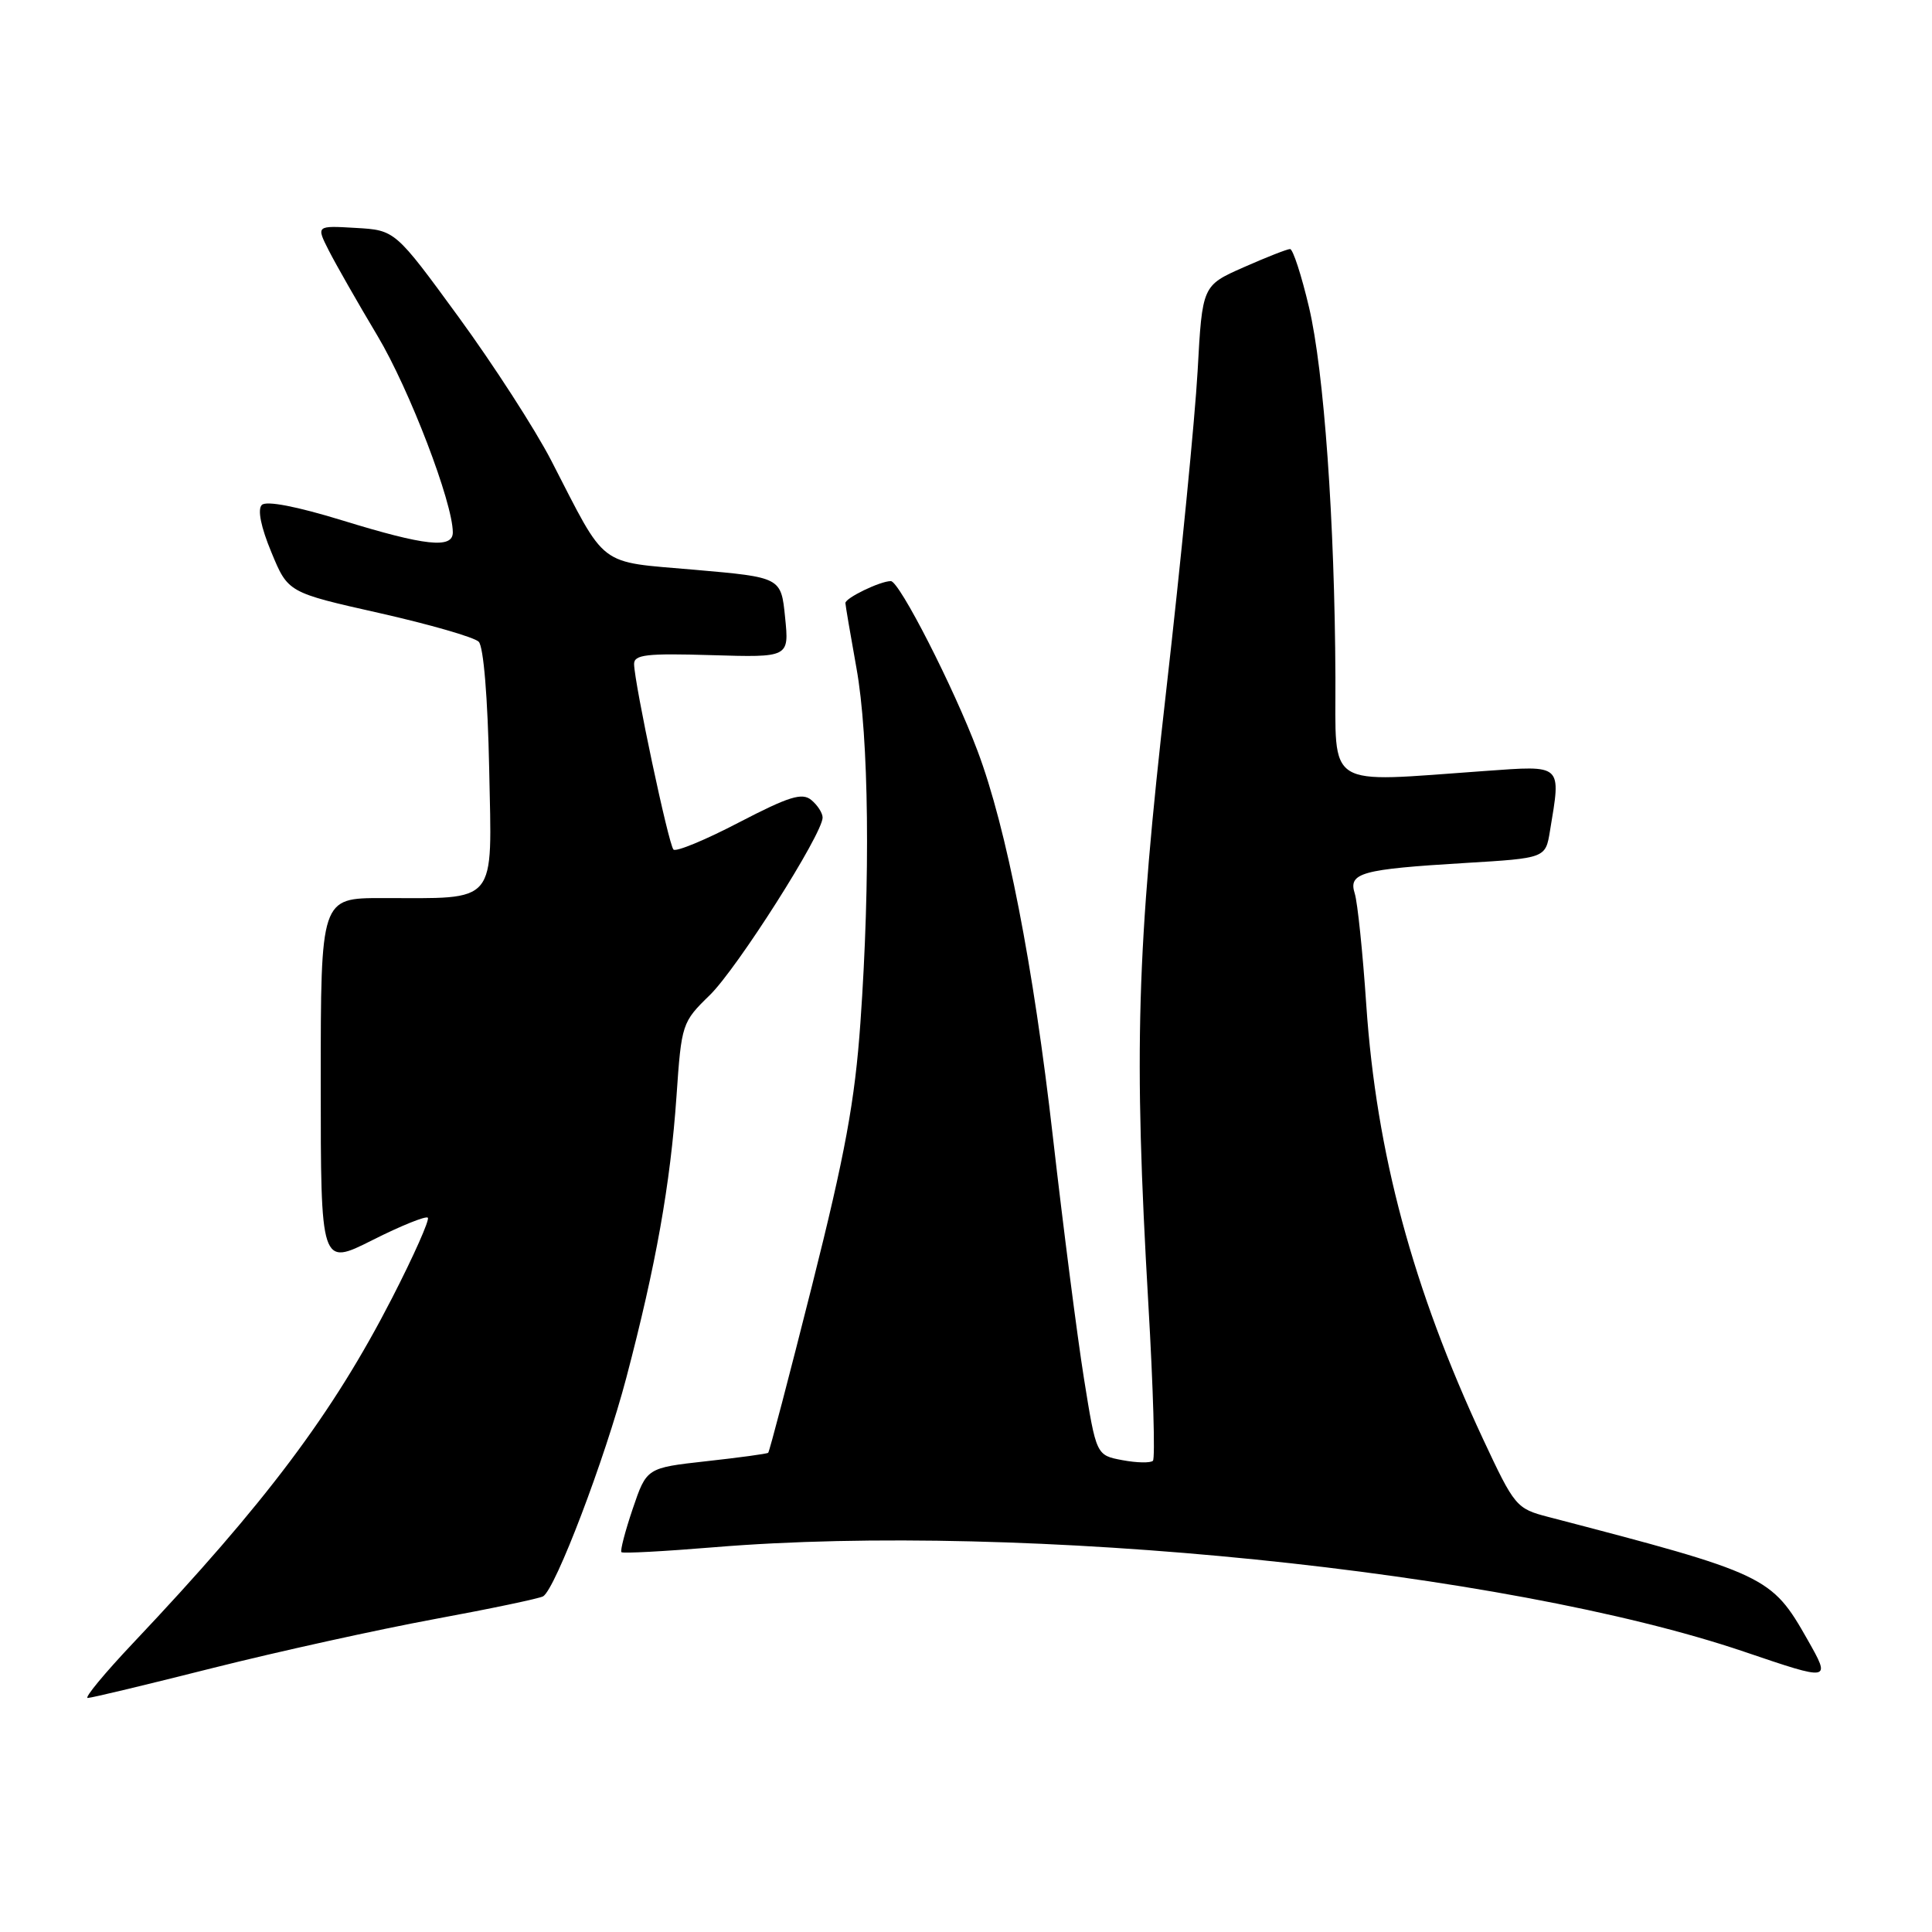 <?xml version="1.0" encoding="UTF-8" standalone="no"?>
<!DOCTYPE svg PUBLIC "-//W3C//DTD SVG 1.1//EN" "http://www.w3.org/Graphics/SVG/1.1/DTD/svg11.dtd" >
<svg xmlns="http://www.w3.org/2000/svg" xmlns:xlink="http://www.w3.org/1999/xlink" version="1.1" viewBox="0 0 256 256">
 <g >
 <path fill="currentColor"
d=" M 28.19 221.02 C 36.82 218.85 50.02 215.94 57.51 214.55 C 65.00 213.17 71.51 211.80 71.97 211.52 C 73.62 210.50 80.14 193.37 82.99 182.56 C 86.91 167.67 88.83 156.92 89.64 145.24 C 90.30 135.66 90.37 135.44 94.05 131.86 C 97.68 128.32 109.00 110.50 109.00 108.33 C 109.00 107.73 108.33 106.69 107.51 106.01 C 106.29 104.99 104.56 105.53 97.93 108.97 C 93.49 111.29 89.57 112.91 89.24 112.57 C 88.59 111.93 84.07 90.59 84.02 88.00 C 84.00 86.74 85.66 86.55 94.28 86.81 C 104.57 87.12 104.57 87.12 104.03 81.81 C 103.50 76.50 103.50 76.50 92.07 75.50 C 79.02 74.36 80.49 75.47 73.03 61.00 C 70.90 56.88 65.38 48.33 60.76 42.00 C 52.36 30.50 52.36 30.50 47.13 30.20 C 41.89 29.89 41.89 29.89 43.57 33.20 C 44.49 35.01 47.39 40.10 50.02 44.50 C 54.25 51.59 60.00 66.60 60.00 70.55 C 60.00 72.73 56.35 72.34 45.44 68.98 C 39.29 67.09 35.28 66.32 34.69 66.91 C 34.10 67.50 34.57 69.84 35.96 73.18 C 38.16 78.51 38.16 78.51 50.26 81.23 C 56.91 82.73 62.84 84.44 63.43 85.03 C 64.07 85.67 64.63 92.42 64.82 101.91 C 65.18 120.11 66.10 119.00 50.62 119.00 C 42.50 119.00 42.50 119.00 42.50 143.39 C 42.50 167.77 42.50 167.77 49.35 164.32 C 53.12 162.42 56.42 161.09 56.69 161.35 C 56.95 161.62 54.82 166.41 51.95 172.00 C 44.09 187.30 35.24 199.09 17.62 217.73 C 13.84 221.73 11.14 225.00 11.62 224.99 C 12.11 224.99 19.56 223.20 28.19 221.02 Z  M 239.50 217.25 C 234.73 208.84 234.09 208.54 205.15 201.00 C 200.92 199.90 200.69 199.62 196.51 190.68 C 187.20 170.73 182.38 152.81 181.04 133.17 C 180.57 126.20 179.88 119.55 179.51 118.39 C 178.64 115.65 180.36 115.18 194.14 114.35 C 204.79 113.71 204.79 113.71 205.38 110.10 C 206.86 101.17 207.13 101.42 196.75 102.16 C 175.32 103.68 177.01 104.73 176.95 89.75 C 176.86 69.08 175.44 49.14 173.45 40.71 C 172.45 36.47 171.32 33.00 170.94 33.00 C 170.56 33.00 167.79 34.09 164.78 35.42 C 159.31 37.84 159.31 37.84 158.69 49.17 C 158.34 55.40 156.47 74.45 154.53 91.50 C 150.60 126.00 150.22 139.22 152.16 172.75 C 152.81 183.88 153.08 193.25 152.77 193.56 C 152.46 193.87 150.64 193.84 148.73 193.48 C 145.26 192.83 145.26 192.83 143.63 182.66 C 142.74 177.07 140.89 162.69 139.52 150.70 C 136.93 127.94 133.37 109.69 129.53 99.50 C 126.38 91.11 119.17 77.00 118.04 77.00 C 116.62 77.00 112.00 79.24 112.02 79.91 C 112.03 80.23 112.69 84.10 113.48 88.50 C 115.14 97.64 115.35 116.56 114.01 135.50 C 113.28 145.88 111.99 152.90 107.59 170.38 C 104.56 182.41 101.95 192.37 101.79 192.50 C 101.63 192.64 97.94 193.14 93.59 193.62 C 85.68 194.50 85.68 194.50 83.84 199.92 C 82.83 202.90 82.16 205.49 82.34 205.67 C 82.52 205.86 88.03 205.56 94.59 205.02 C 135.51 201.63 199.48 208.12 231.14 218.87 C 242.66 222.78 242.63 222.78 239.50 217.25 Z "/>
</g>
</svg>